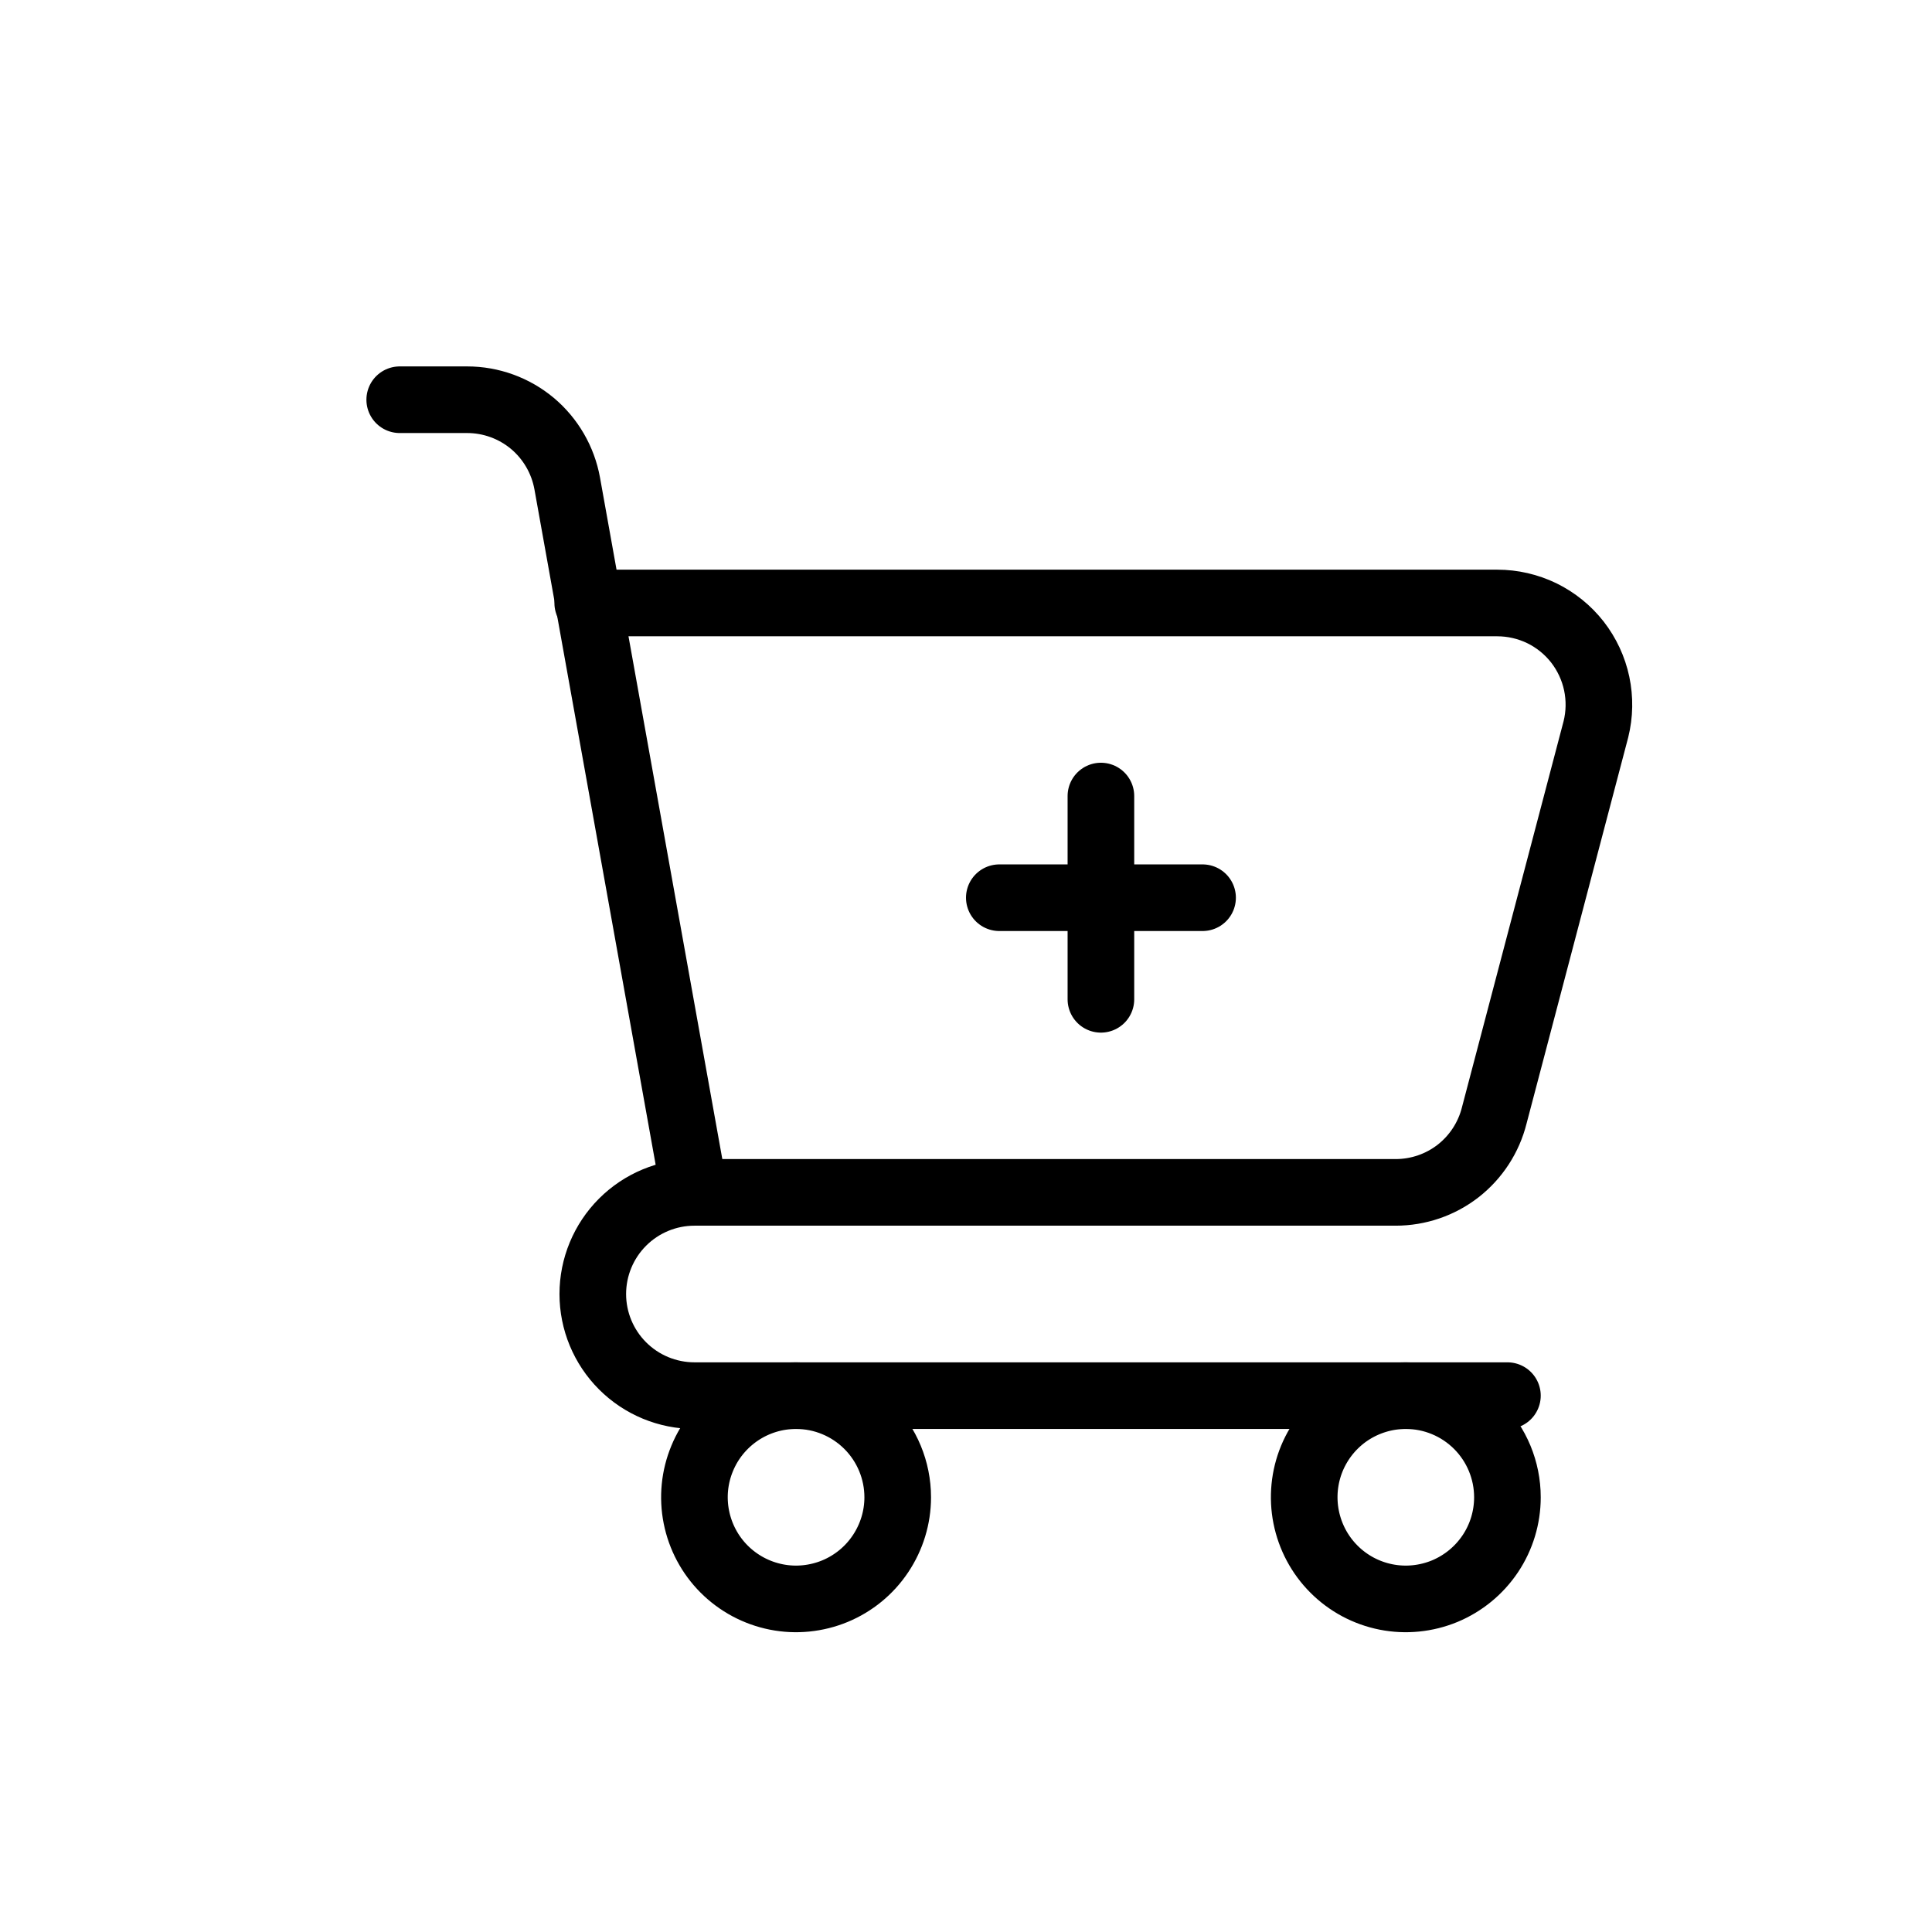 <svg width="29" height="29" viewBox="0 0 29 29" fill="none" xmlns="http://www.w3.org/2000/svg">
<g filter="url(#filter0_d_107_7570)">
<path d="M5 5H6.012C6.37 5 6.716 5.126 6.991 5.355C7.265 5.585 7.45 5.904 7.514 6.256L9.424 16.898" stroke="black" stroke-linecap="round" stroke-linejoin="round"/>
<path d="M21.627 19.949H9.424C9.019 19.949 8.631 19.788 8.345 19.502C8.059 19.216 7.898 18.828 7.898 18.424C7.898 18.019 8.059 17.631 8.345 17.345C8.631 17.059 9.019 16.898 9.424 16.898H19.949C20.289 16.898 20.62 16.785 20.888 16.576C21.156 16.366 21.346 16.074 21.429 15.744L22.955 9.947C23.011 9.722 23.015 9.487 22.967 9.26C22.919 9.034 22.82 8.821 22.678 8.638C22.535 8.455 22.352 8.307 22.144 8.205C21.935 8.104 21.706 8.051 21.475 8.051H7.822" stroke="black" stroke-linecap="round" stroke-linejoin="round"/>
<path d="M12.475 21.475C12.475 21.776 12.385 22.071 12.217 22.322C12.05 22.573 11.812 22.768 11.533 22.884C11.254 22.999 10.947 23.03 10.652 22.971C10.356 22.912 10.084 22.767 9.87 22.553C9.657 22.34 9.512 22.068 9.453 21.772C9.394 21.476 9.424 21.17 9.54 20.891C9.655 20.612 9.851 20.374 10.102 20.206C10.352 20.039 10.647 19.949 10.949 19.949C11.354 19.949 11.742 20.11 12.028 20.396C12.314 20.682 12.475 21.07 12.475 21.475Z" stroke="black" stroke-linecap="round" stroke-linejoin="round"/>
<path d="M21.627 21.475C21.627 21.776 21.538 22.071 21.37 22.322C21.202 22.573 20.964 22.768 20.686 22.884C20.407 22.999 20.1 23.03 19.804 22.971C19.508 22.912 19.236 22.767 19.023 22.553C18.81 22.34 18.665 22.068 18.606 21.772C18.547 21.476 18.577 21.17 18.692 20.891C18.808 20.612 19.003 20.374 19.254 20.206C19.505 20.039 19.8 19.949 20.102 19.949C20.506 19.949 20.894 20.11 21.18 20.396C21.466 20.682 21.627 21.07 21.627 21.475Z" stroke="black" stroke-linecap="round" stroke-linejoin="round"/>
<path d="M14 12.475H17.051" stroke="black" stroke-linecap="round" stroke-linejoin="round"/>
<path d="M15.525 10.949V14" stroke="black" stroke-linecap="round" stroke-linejoin="round"/>
</g>
<defs>
<filter id="filter0_d_107_7570" x="1.5" y="1.5" width="27" height="27" filterUnits="userSpaceOnUse" color-interpolation-filters="sRGB">
<feFlood flood-opacity="0" result="BackgroundImageFix"/>
<feColorMatrix in="SourceAlpha" type="matrix" values="0 0 0 0 0 0 0 0 0 0 0 0 0 0 0 0 0 0 127 0" result="hardAlpha"/>
<feOffset dx="1" dy="1"/>
<feGaussianBlur stdDeviation="2"/>
<feComposite in2="hardAlpha" operator="out"/>
<feColorMatrix type="matrix" values="0 0 0 0 0 0 0 0 0 0 0 0 0 0 0 0 0 0 0.04 0"/>
<feBlend mode="normal" in2="BackgroundImageFix" result="effect1_dropShadow_107_7570"/>
<feBlend mode="normal" in="SourceGraphic" in2="effect1_dropShadow_107_7570" result="shape"/>
</filter>
</defs>
</svg>
